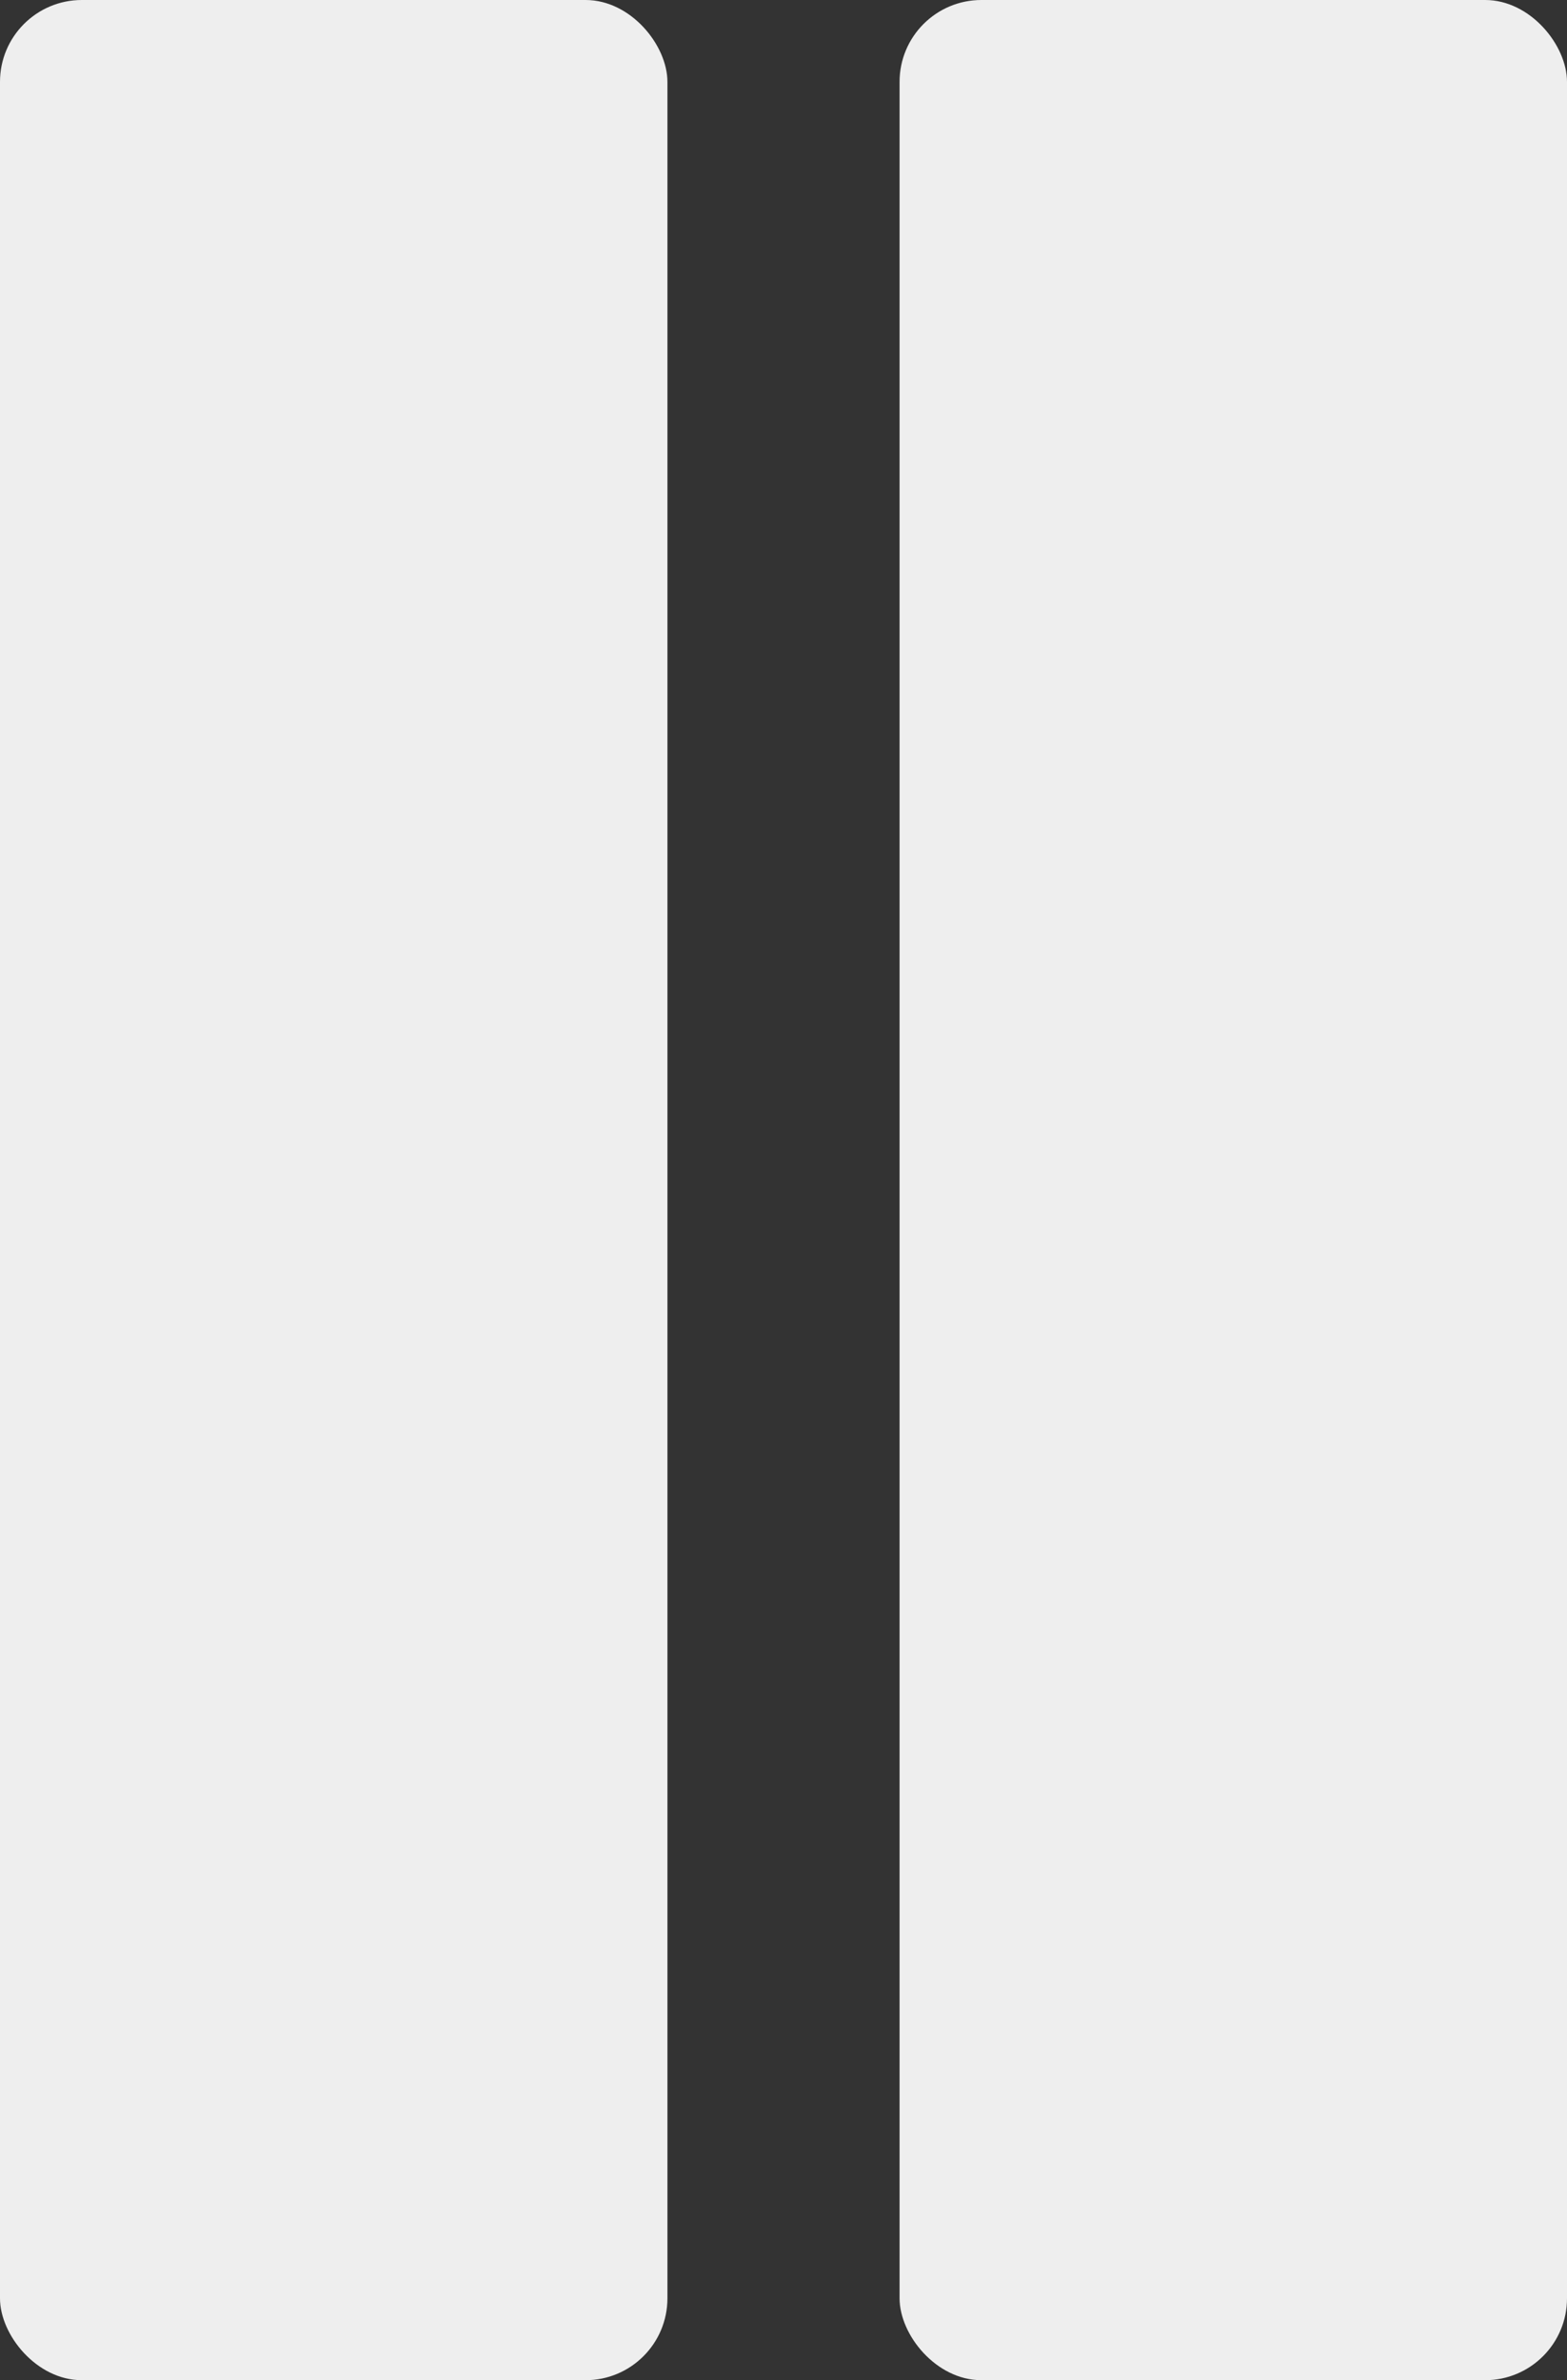<svg id="pause" xmlns="http://www.w3.org/2000/svg" viewBox="0 0 54 82">
  <rect x="0" y="0" width="54" height="82" fill="#333333" stroke="none"/>
  <title>pause</title>
  <rect id="right" width="23" height="82" rx="2.82" fill="#eee"/>
  <rect id="left" x="31" width="23" height="82" rx="2.82" fill="#eee"/>
</svg>
